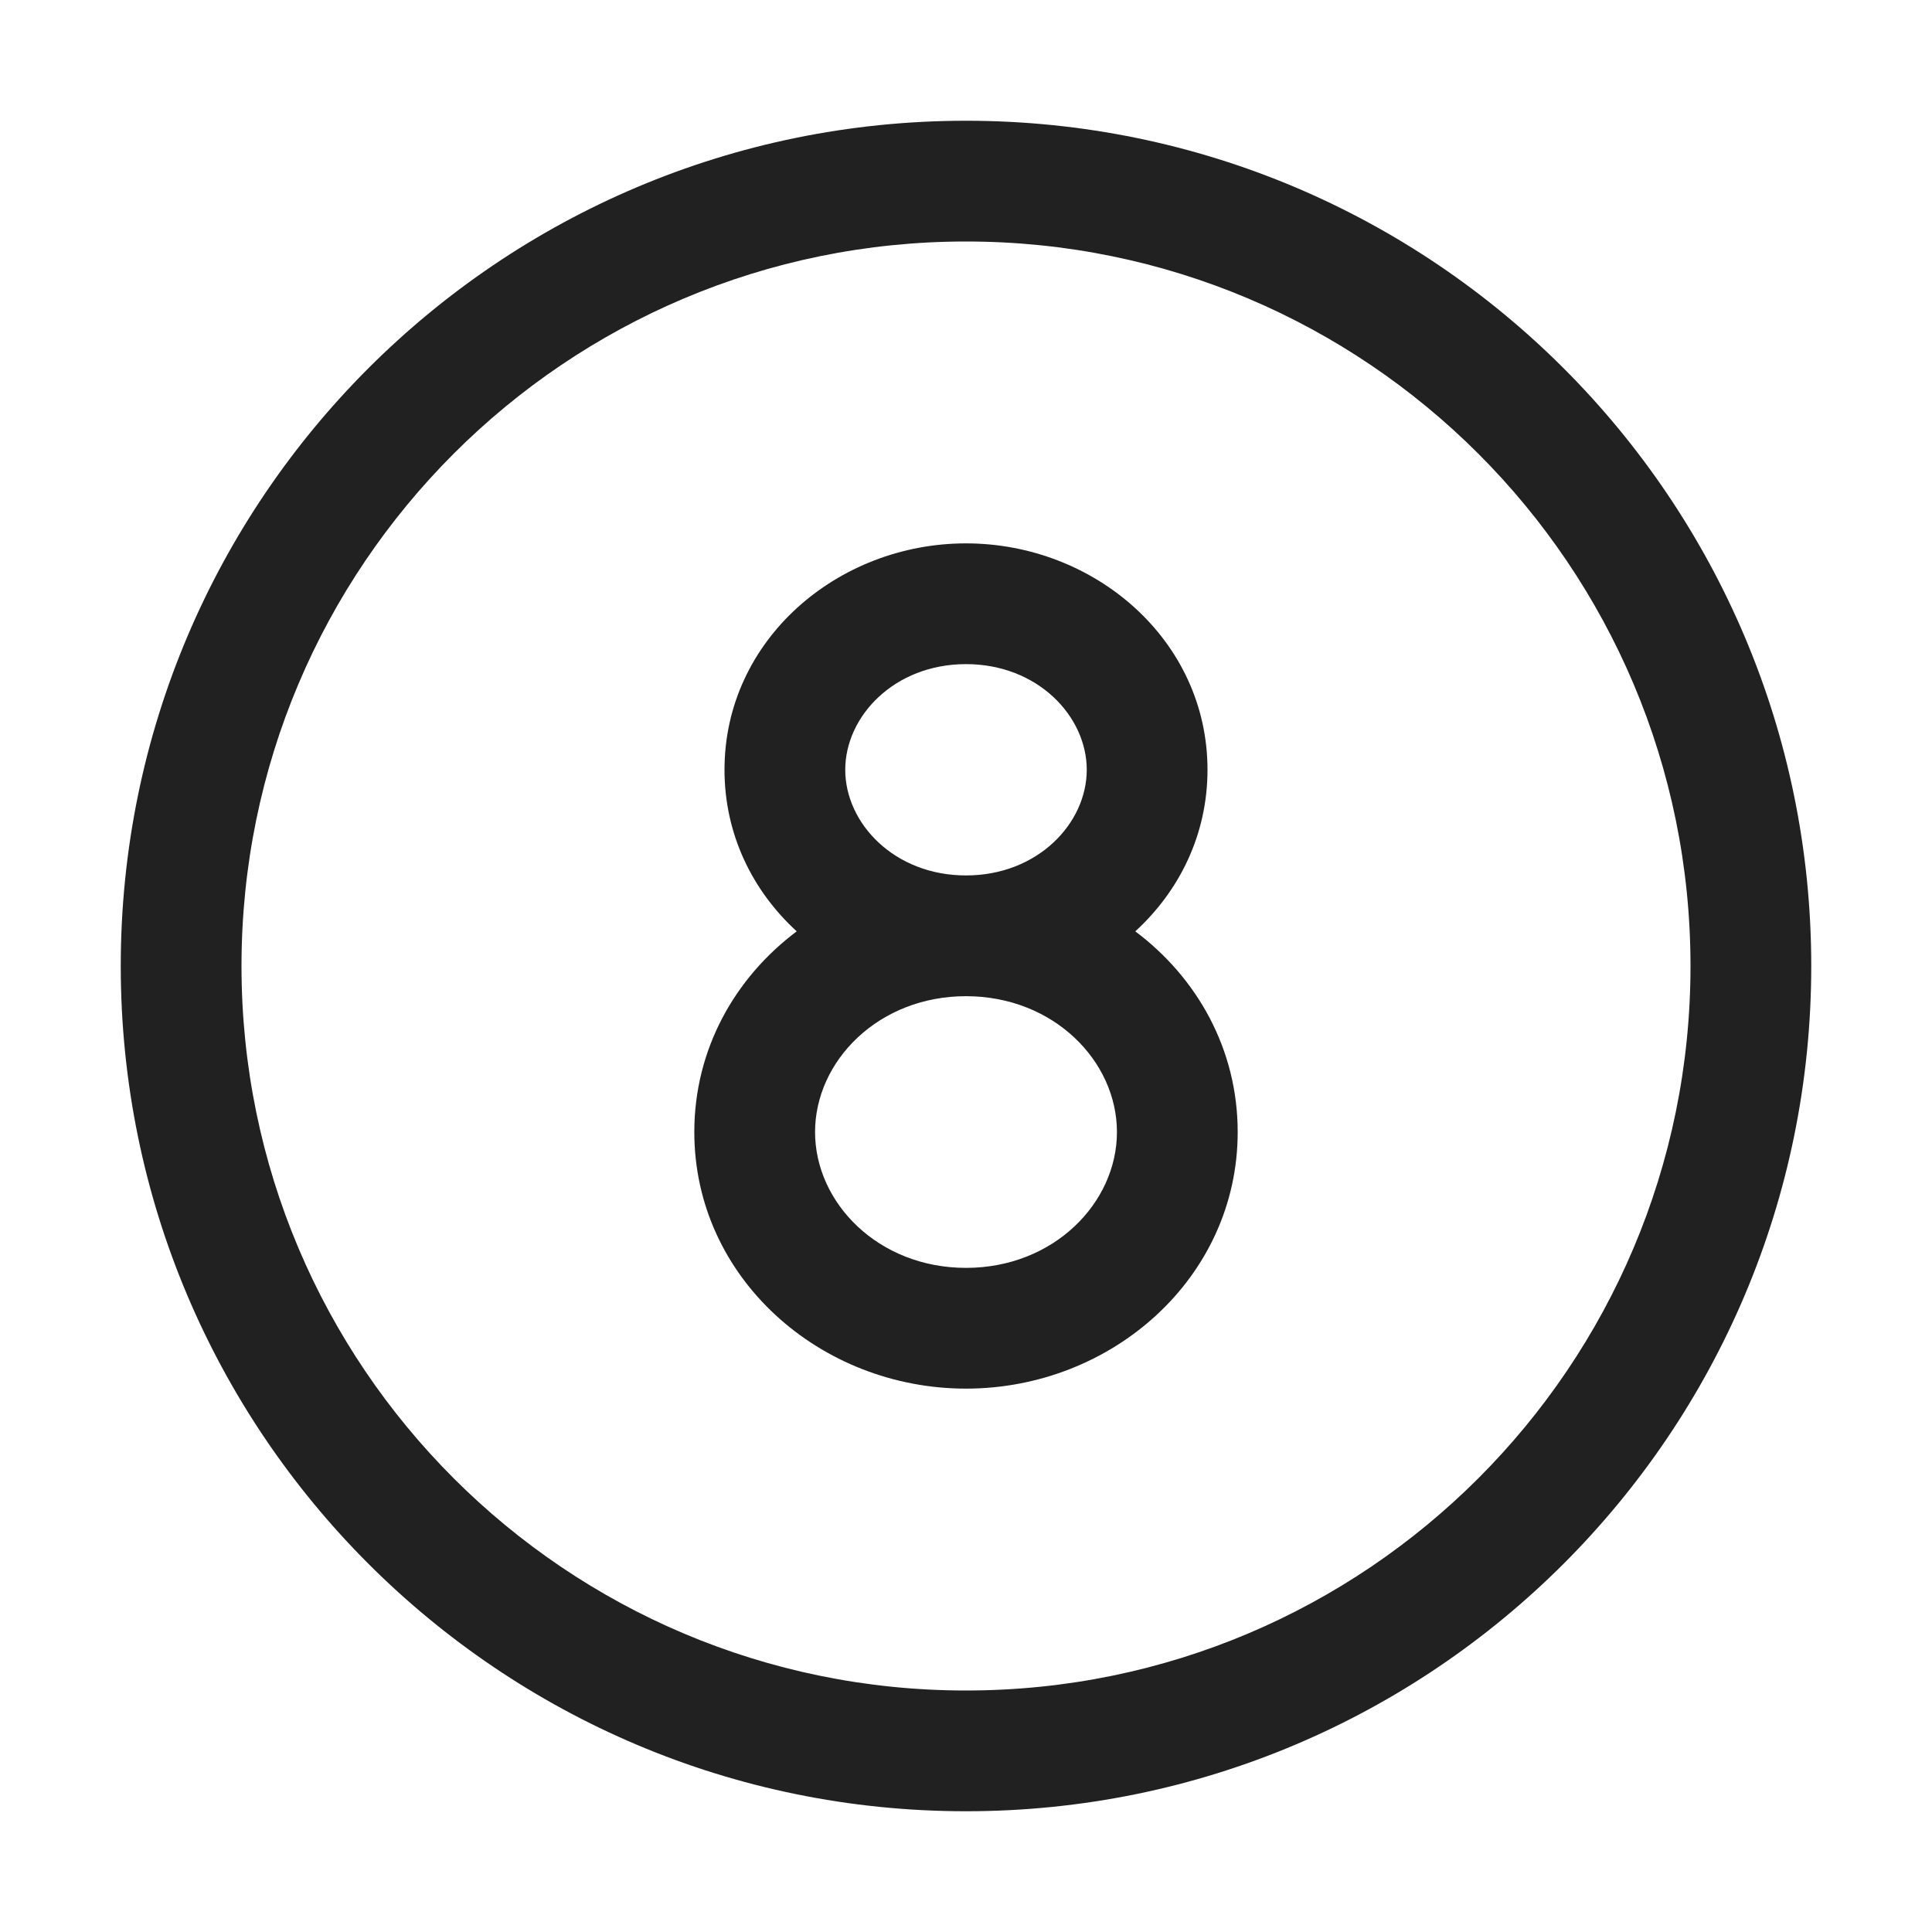<svg width="16" height="16" viewBox="0 0 16 16" fill="none" xmlns="http://www.w3.org/2000/svg">
<path d="M8 2C4.686 2 2 4.686 2 8C2 11.314 4.686 14 8 14C11.314 14 14 11.314 14 8C14 4.686 11.314 2 8 2ZM1 8C1 4.134 4.134 1 8 1C11.866 1 15 4.134 15 8C15 11.866 11.866 15 8 15C4.134 15 1 11.866 1 8ZM8 5.5C8.594 5.5 9 5.932 9 6.375C9 6.818 8.594 7.25 8 7.25C7.406 7.25 7 6.818 7 6.375C7 5.932 7.406 5.5 8 5.5ZM9.402 7.713C9.767 7.379 10 6.911 10 6.375C10 5.299 9.063 4.5 8 4.5C6.937 4.5 6 5.299 6 6.375C6 6.911 6.233 7.379 6.598 7.713C6.086 8.097 5.75 8.689 5.75 9.375C5.75 10.583 6.793 11.5 8 11.5C9.207 11.5 10.25 10.583 10.25 9.375C10.25 8.689 9.914 8.097 9.402 7.713ZM8 8.25C8.726 8.25 9.25 8.788 9.25 9.375C9.25 9.962 8.726 10.5 8 10.5C7.274 10.5 6.75 9.962 6.75 9.375C6.75 8.788 7.274 8.25 8 8.25Z" fill="#212121"/>
</svg>
